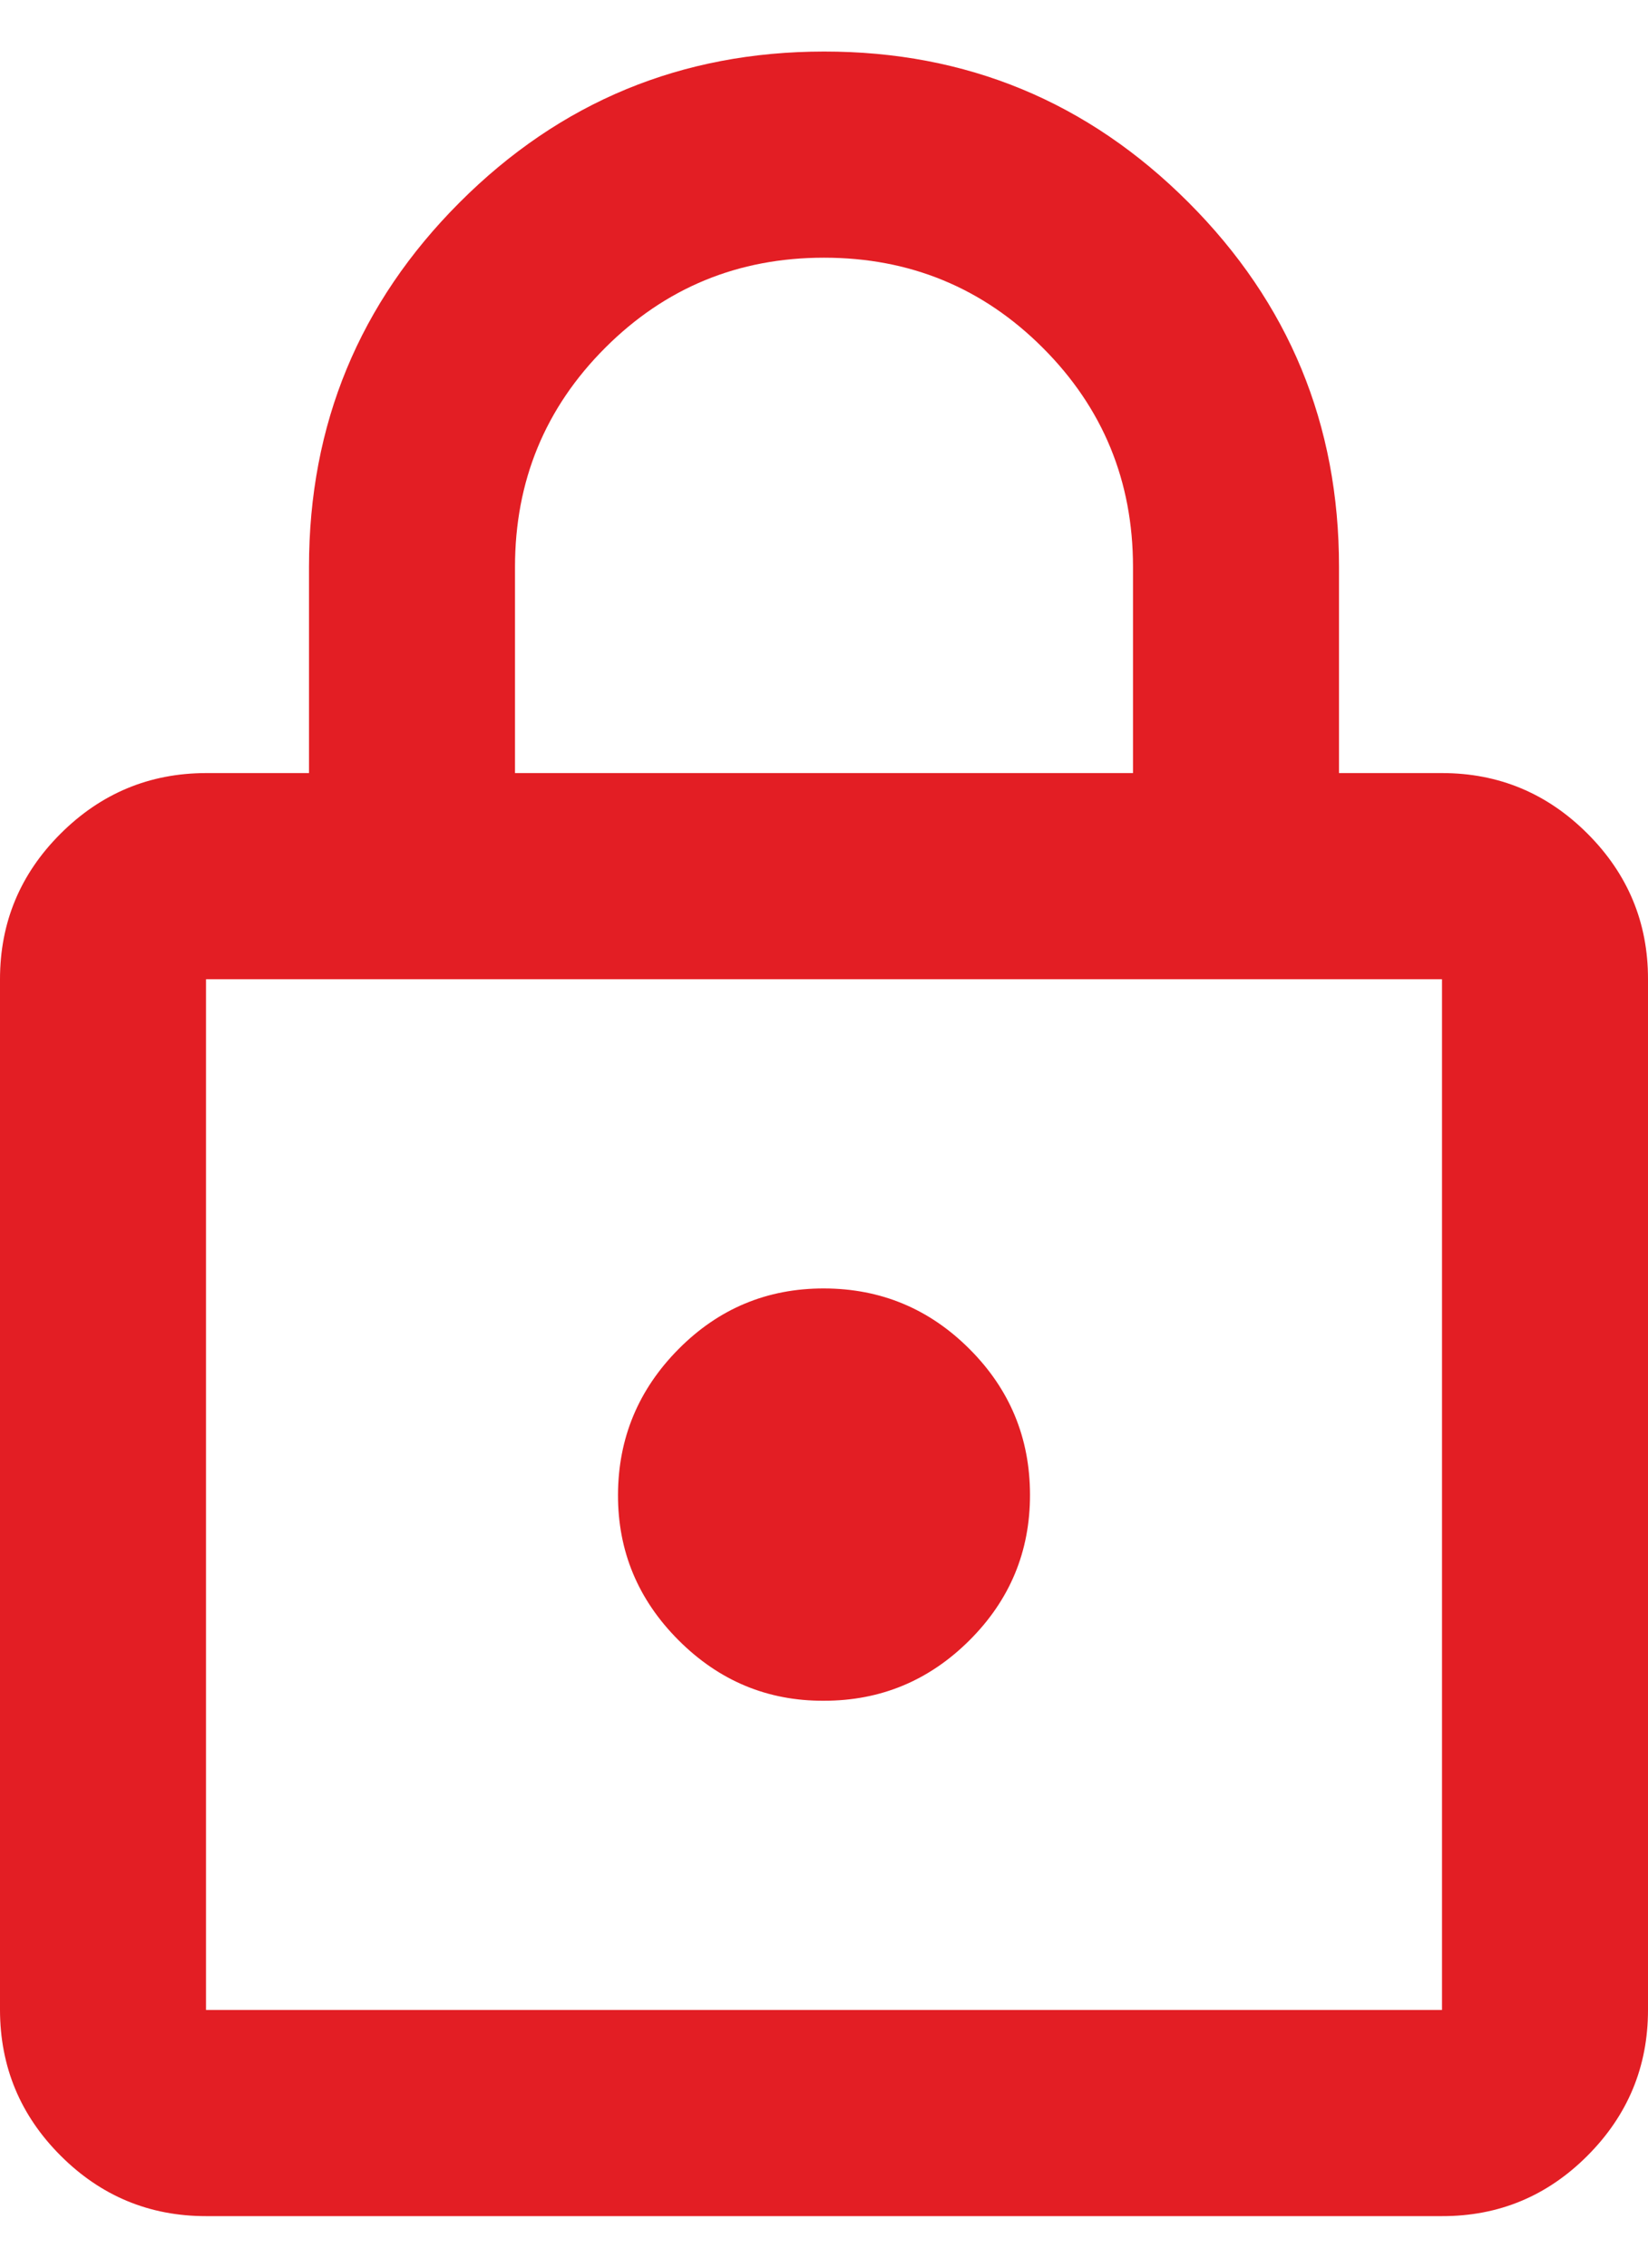 <svg width="16" height="22" viewBox="0 0 16 22" fill="none" xmlns="http://www.w3.org/2000/svg">
<path d="M2 21.5C1.45 21.5 0.979 21.304 0.588 20.913C0.197 20.522 0.001 20.051 0 19.5V9.5C0 8.95 0.196 8.479 0.588 8.088C0.98 7.697 1.451 7.501 2 7.5H3V5.5C3 4.117 3.488 2.938 4.463 1.963C5.438 0.988 6.617 0.501 8 0.5C9.383 0.499 10.562 0.987 11.538 1.963C12.514 2.939 13.001 4.118 13 5.5V7.5H14C14.55 7.5 15.021 7.696 15.413 8.088C15.805 8.48 16.001 8.951 16 9.5V19.5C16 20.05 15.804 20.521 15.413 20.913C15.022 21.305 14.551 21.501 14 21.5H2ZM2 19.5H14V9.5H2V19.5ZM8 16.5C8.55 16.5 9.021 16.304 9.413 15.913C9.805 15.522 10.001 15.051 10 14.5C9.999 13.949 9.804 13.479 9.413 13.088C9.022 12.697 8.551 12.501 8 12.5C7.449 12.499 6.978 12.695 6.588 13.088C6.198 13.481 6.002 13.952 6 14.5C5.998 15.048 6.194 15.519 6.588 15.913C6.982 16.307 7.453 16.503 8 16.5ZM5 7.5H11V5.5C11 4.667 10.708 3.958 10.125 3.375C9.542 2.792 8.833 2.5 8 2.5C7.167 2.5 6.458 2.792 5.875 3.375C5.292 3.958 5 4.667 5 5.5V7.5Z" fill="#E31E24"/>
</svg>
